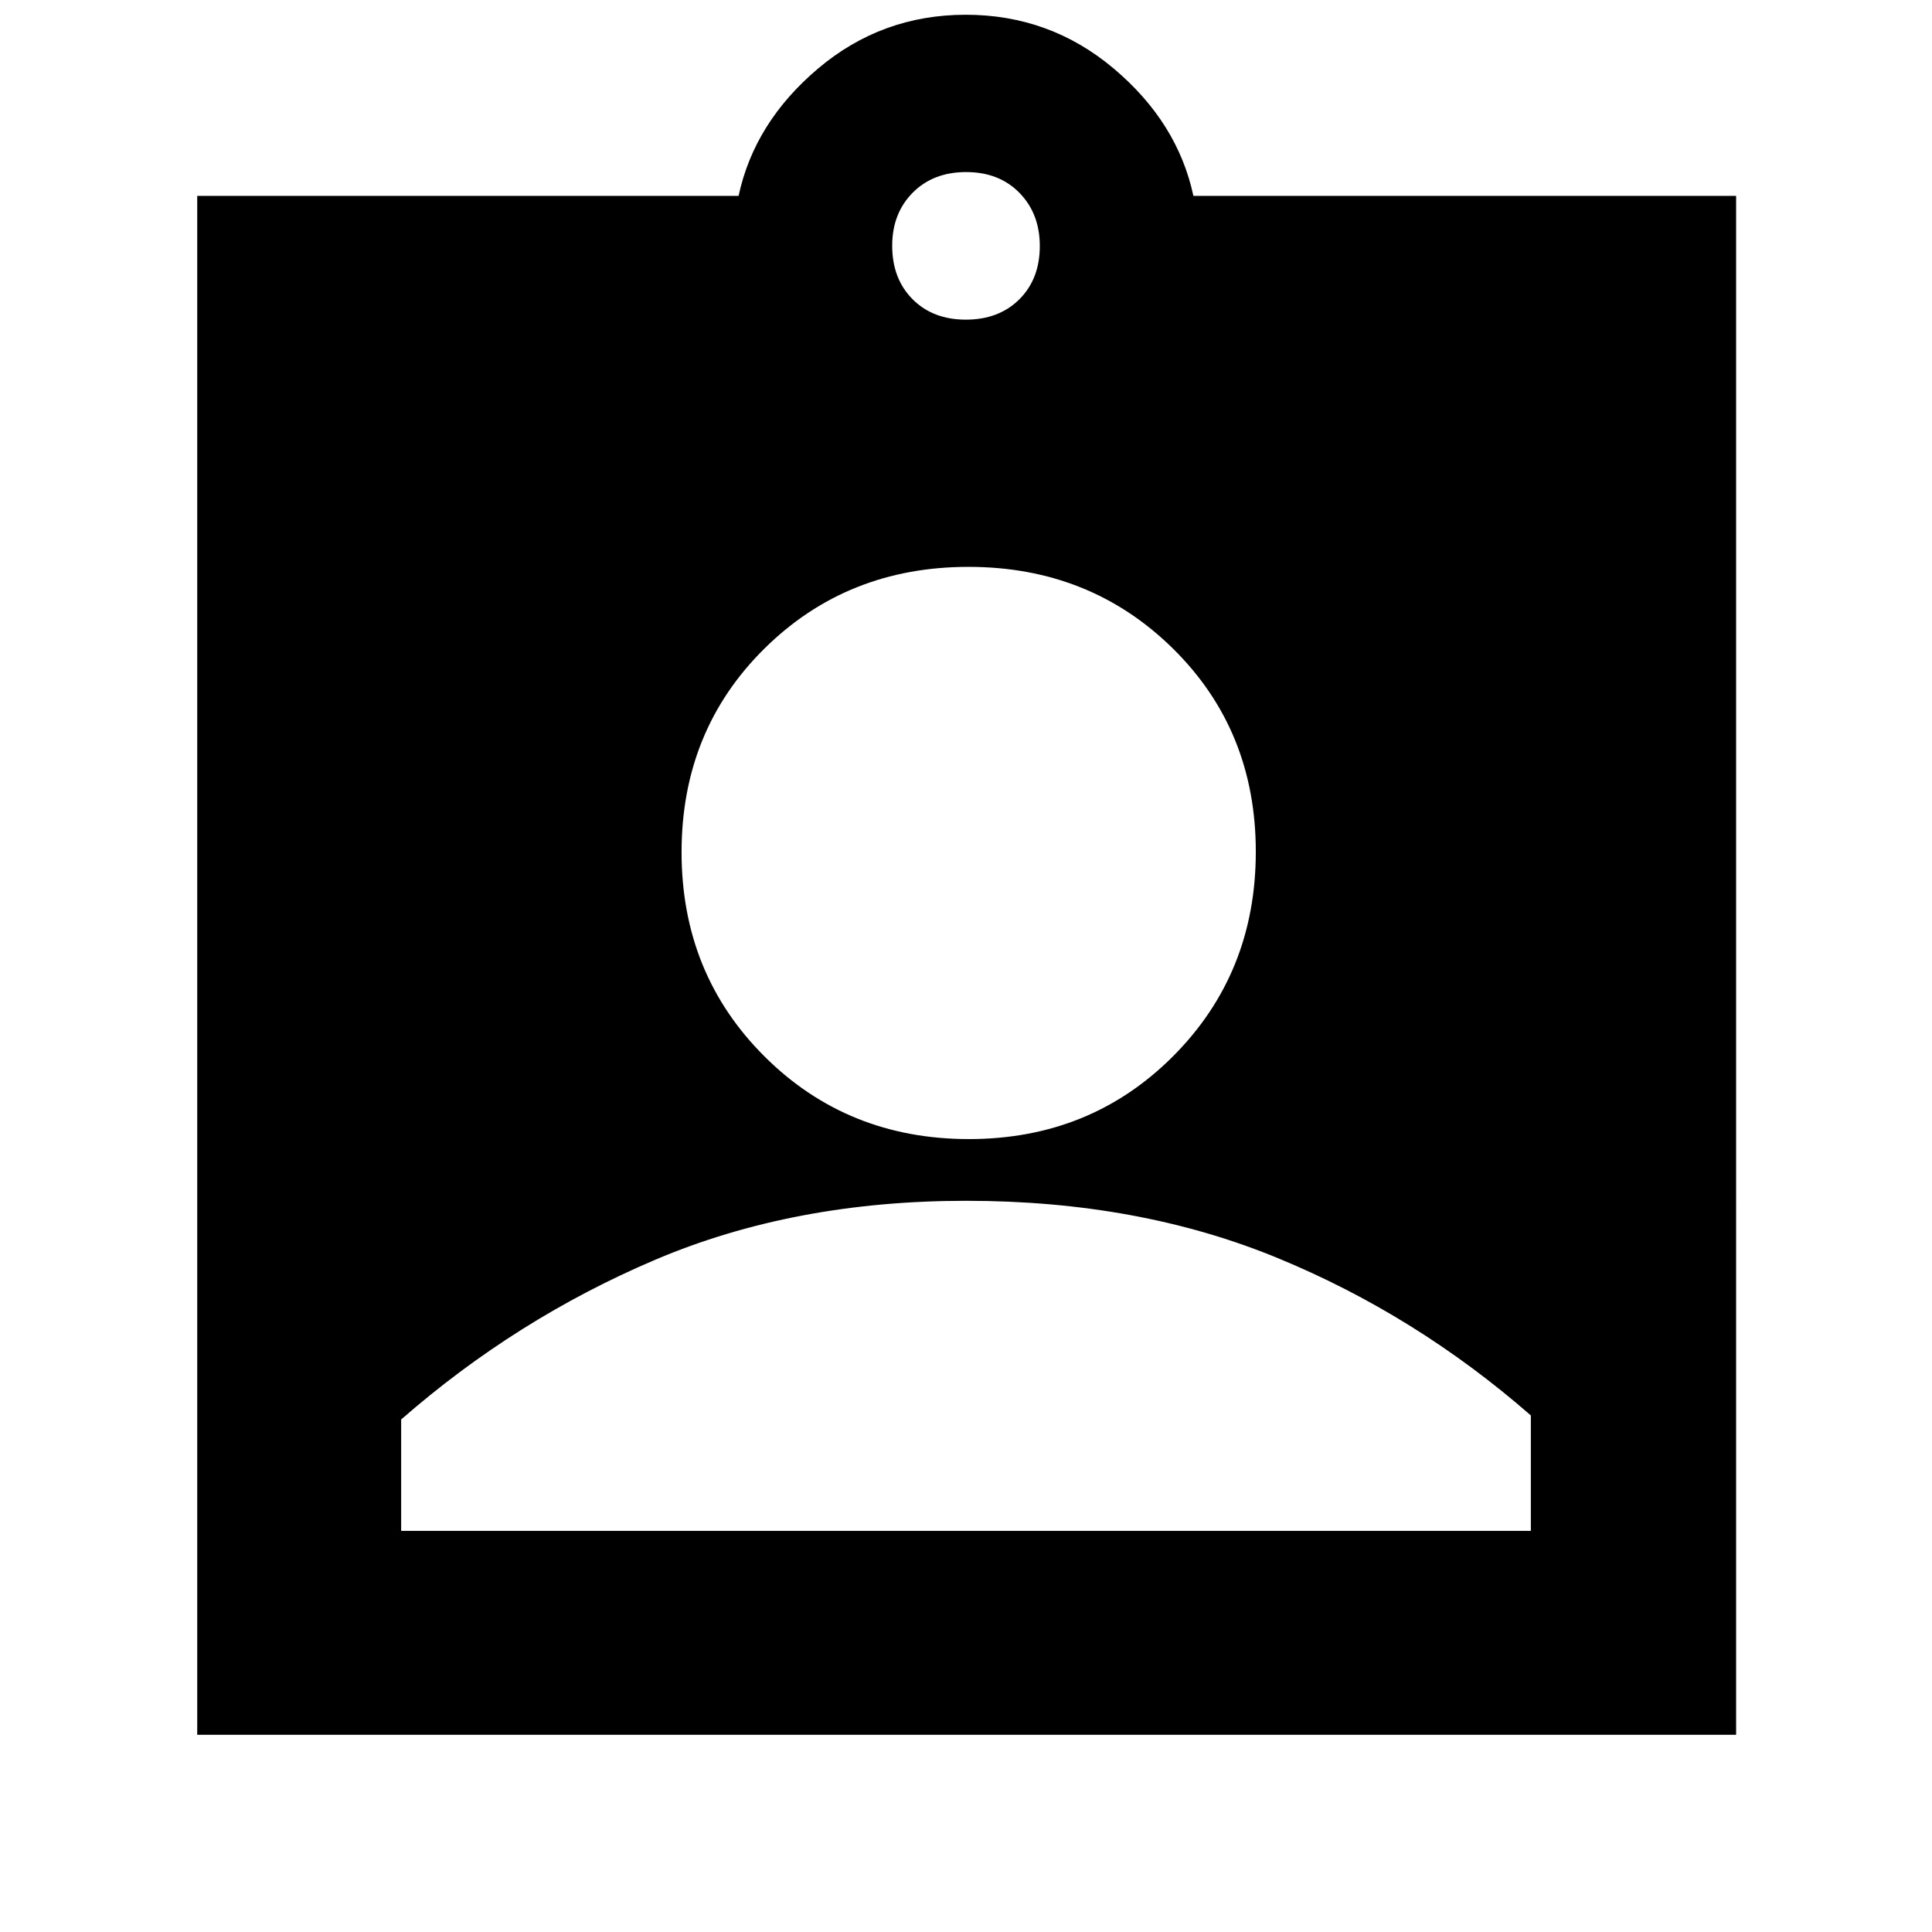 <svg xmlns="http://www.w3.org/2000/svg" height="40" viewBox="0 -960 960 960" width="40"><path d="M98-98v-764.67h269q7.83-36.5 39.47-63.25t73.43-26.75q41.78 0 73.53 26.75 31.74 26.75 39.57 63.25h269.67V-98H98Zm381.94-703.17q16.39 0 26.56-10.1 10.17-10.11 10.17-26.5 0-16.06-10.11-26.4-10.1-10.33-26.5-10.33-16.39 0-26.56 10.27-10.17 10.27-10.17 26.33 0 16.4 10.11 26.57 10.1 10.16 26.5 10.16Zm1.5 407.17q60.39 0 101.48-41.19Q624-476.39 624-536.78t-41.19-100.97q-41.2-40.58-101.59-40.58t-101.47 40.69q-41.08 40.7-41.08 101.09 0 60.38 41.19 101.47Q421.06-394 481.44-394ZM199.33-199.33h561.34v-57.34q-57.32-50.07-126.17-78.36-68.86-28.3-154.43-28.3-85.57 0-154.5 29.3-68.92 29.29-126.24 79.36v55.34Z"/></svg>